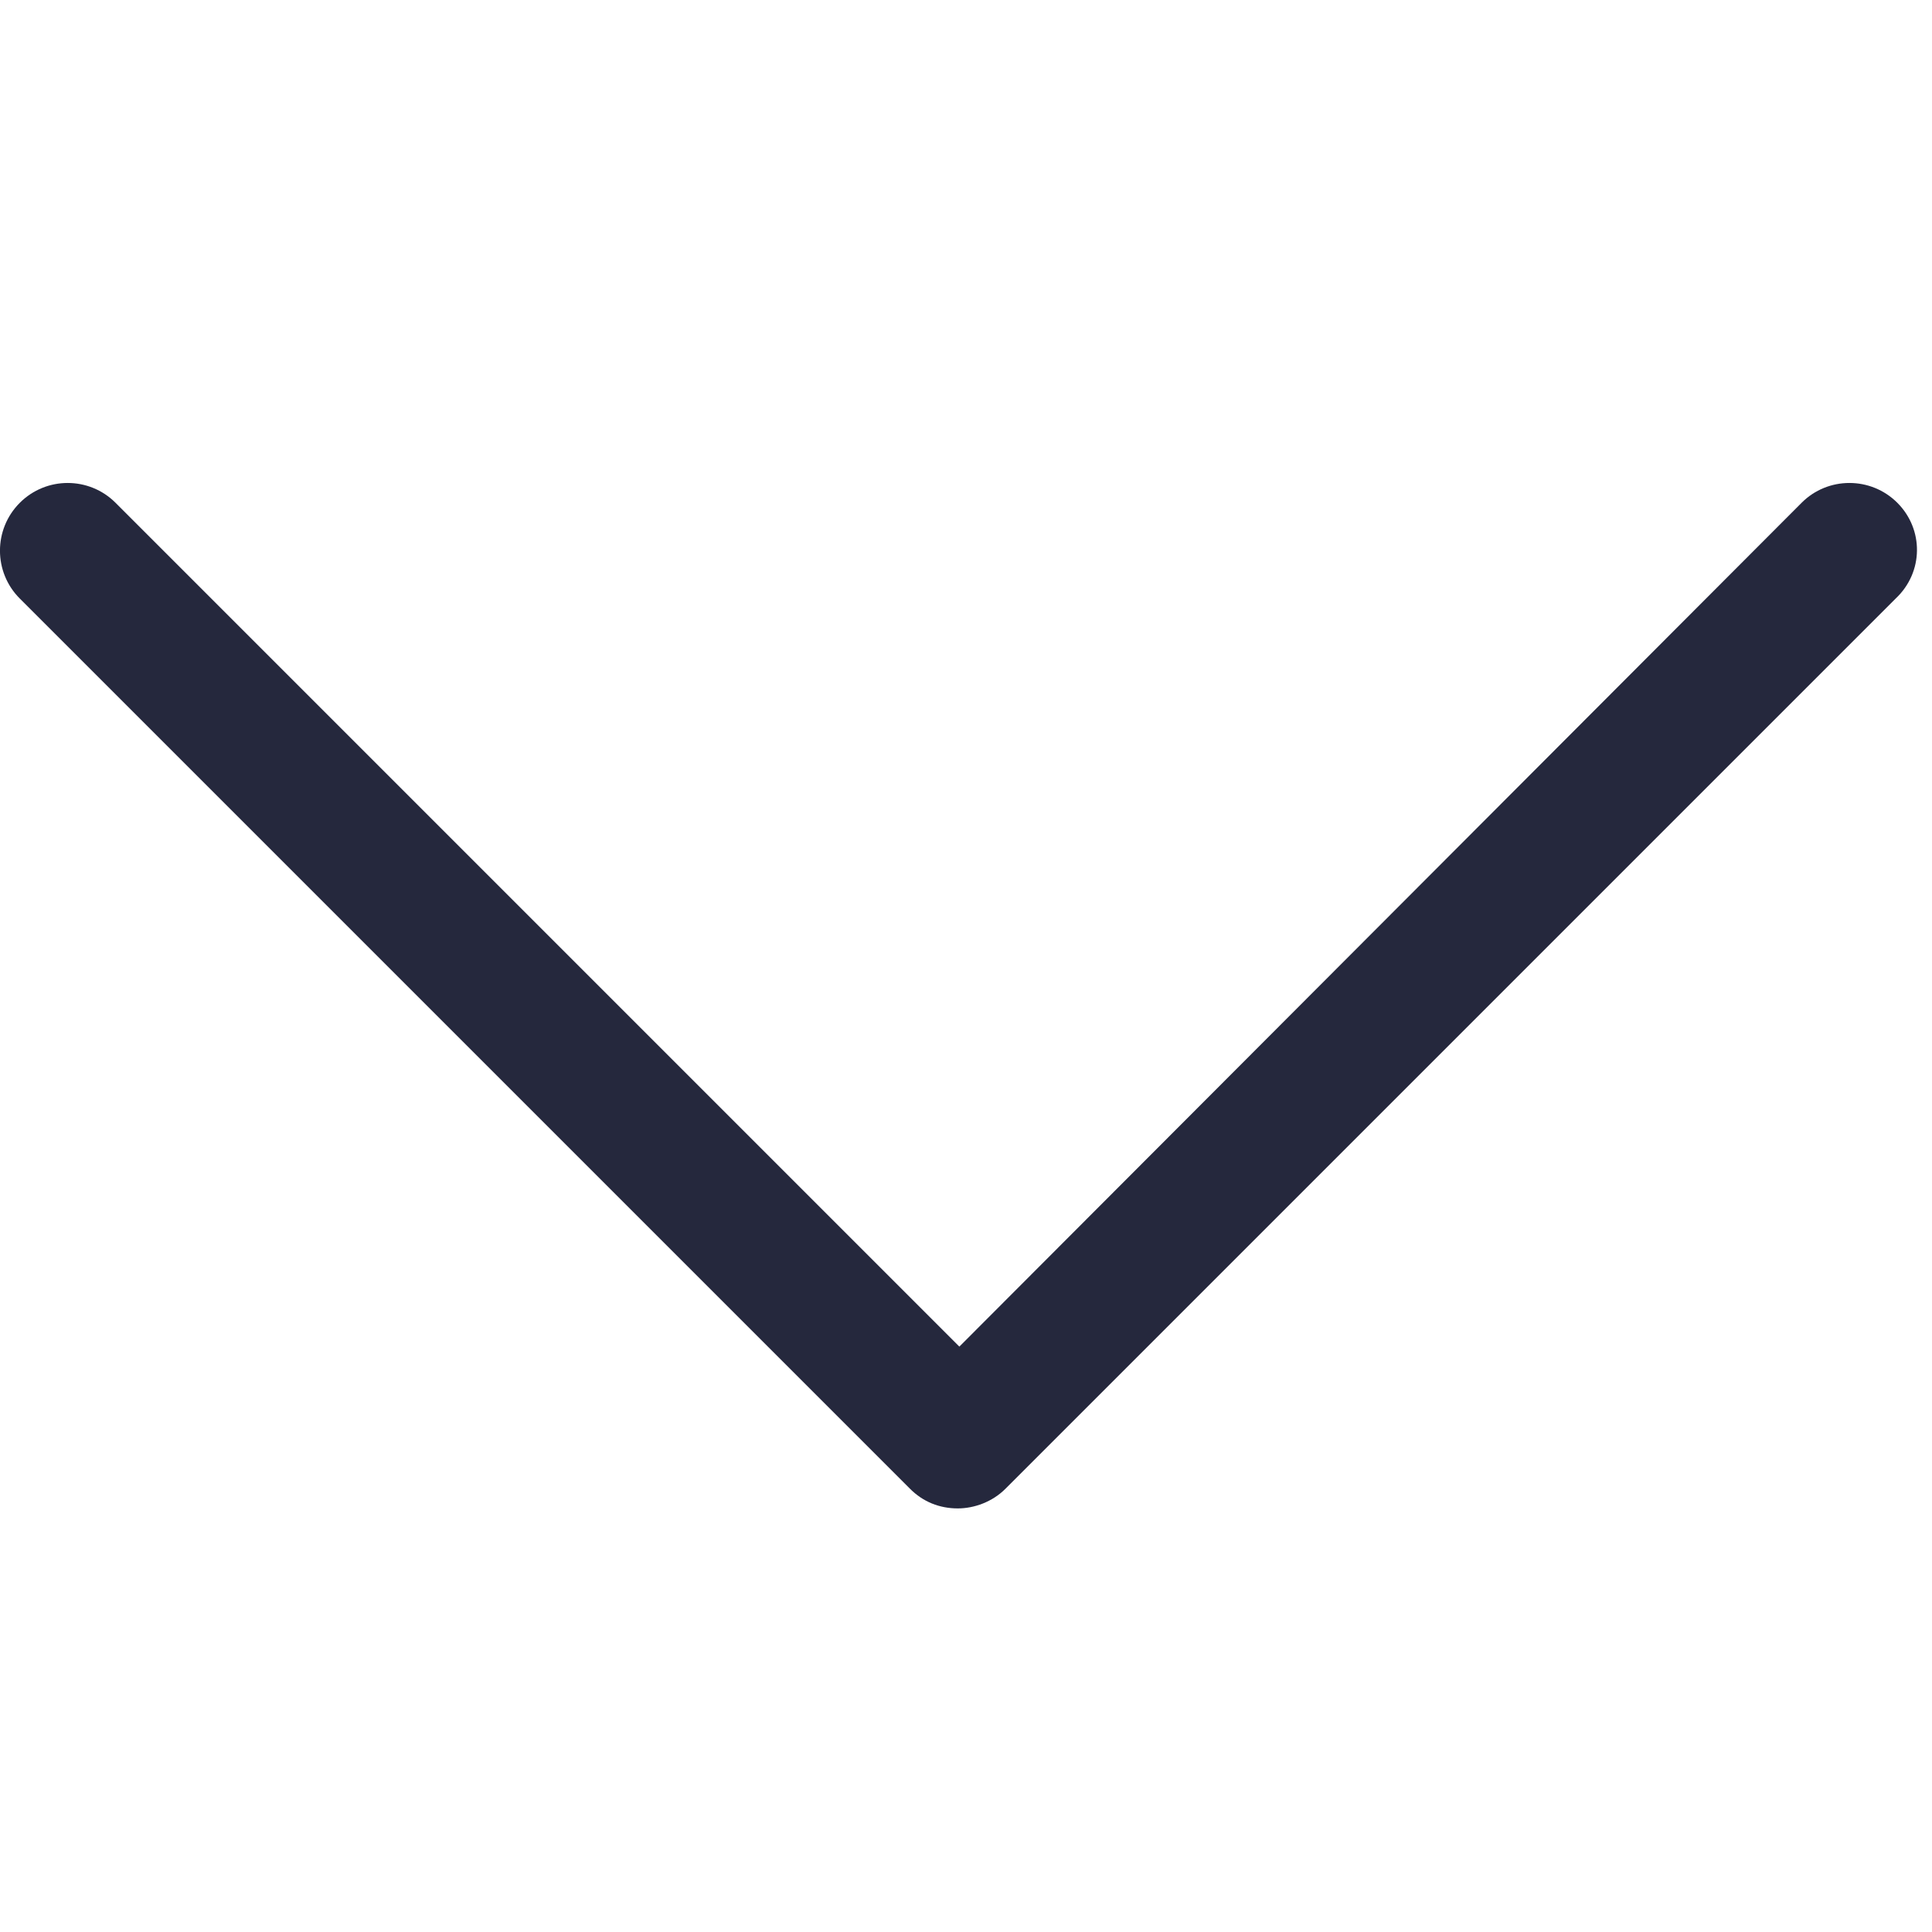 <?xml version="1.0" encoding="UTF-8"?>
<svg width="16px" height="16px" viewBox="0 0 16 16" version="1.1" xmlns="http://www.w3.org/2000/svg" xmlns:xlink="http://www.w3.org/1999/xlink">
    <!-- Generator: Sketch 52.3 (67297) - http://www.bohemiancoding.com/sketch -->
    <title>Icon/arrow down deep blue</title>
    <desc>Created with Sketch.</desc>
    <g id="Icon/arrow-down-deep-blue" stroke="none" stroke-width="1" fill="none" fill-rule="evenodd">
        <g id="Arrow/down" transform="translate(0, 4)" fill="#25283D">
            <path d="M15.713,0.164 C15.494,-0.055 15.138,-0.055 14.92,0.164 L7.945,7.152 L0.957,0.164 C0.738,-0.055 0.383,-0.055 0.164,0.164 C-0.055,0.383 -0.055,0.738 0.164,0.957 L7.535,8.328 C7.644,8.438 7.781,8.492 7.932,8.492 C8.068,8.492 8.219,8.438 8.328,8.328 L15.699,0.957 C15.932,0.738 15.932,0.383 15.713,0.164 Z" id="Path"></path>
        </g>
    </g>
</svg>